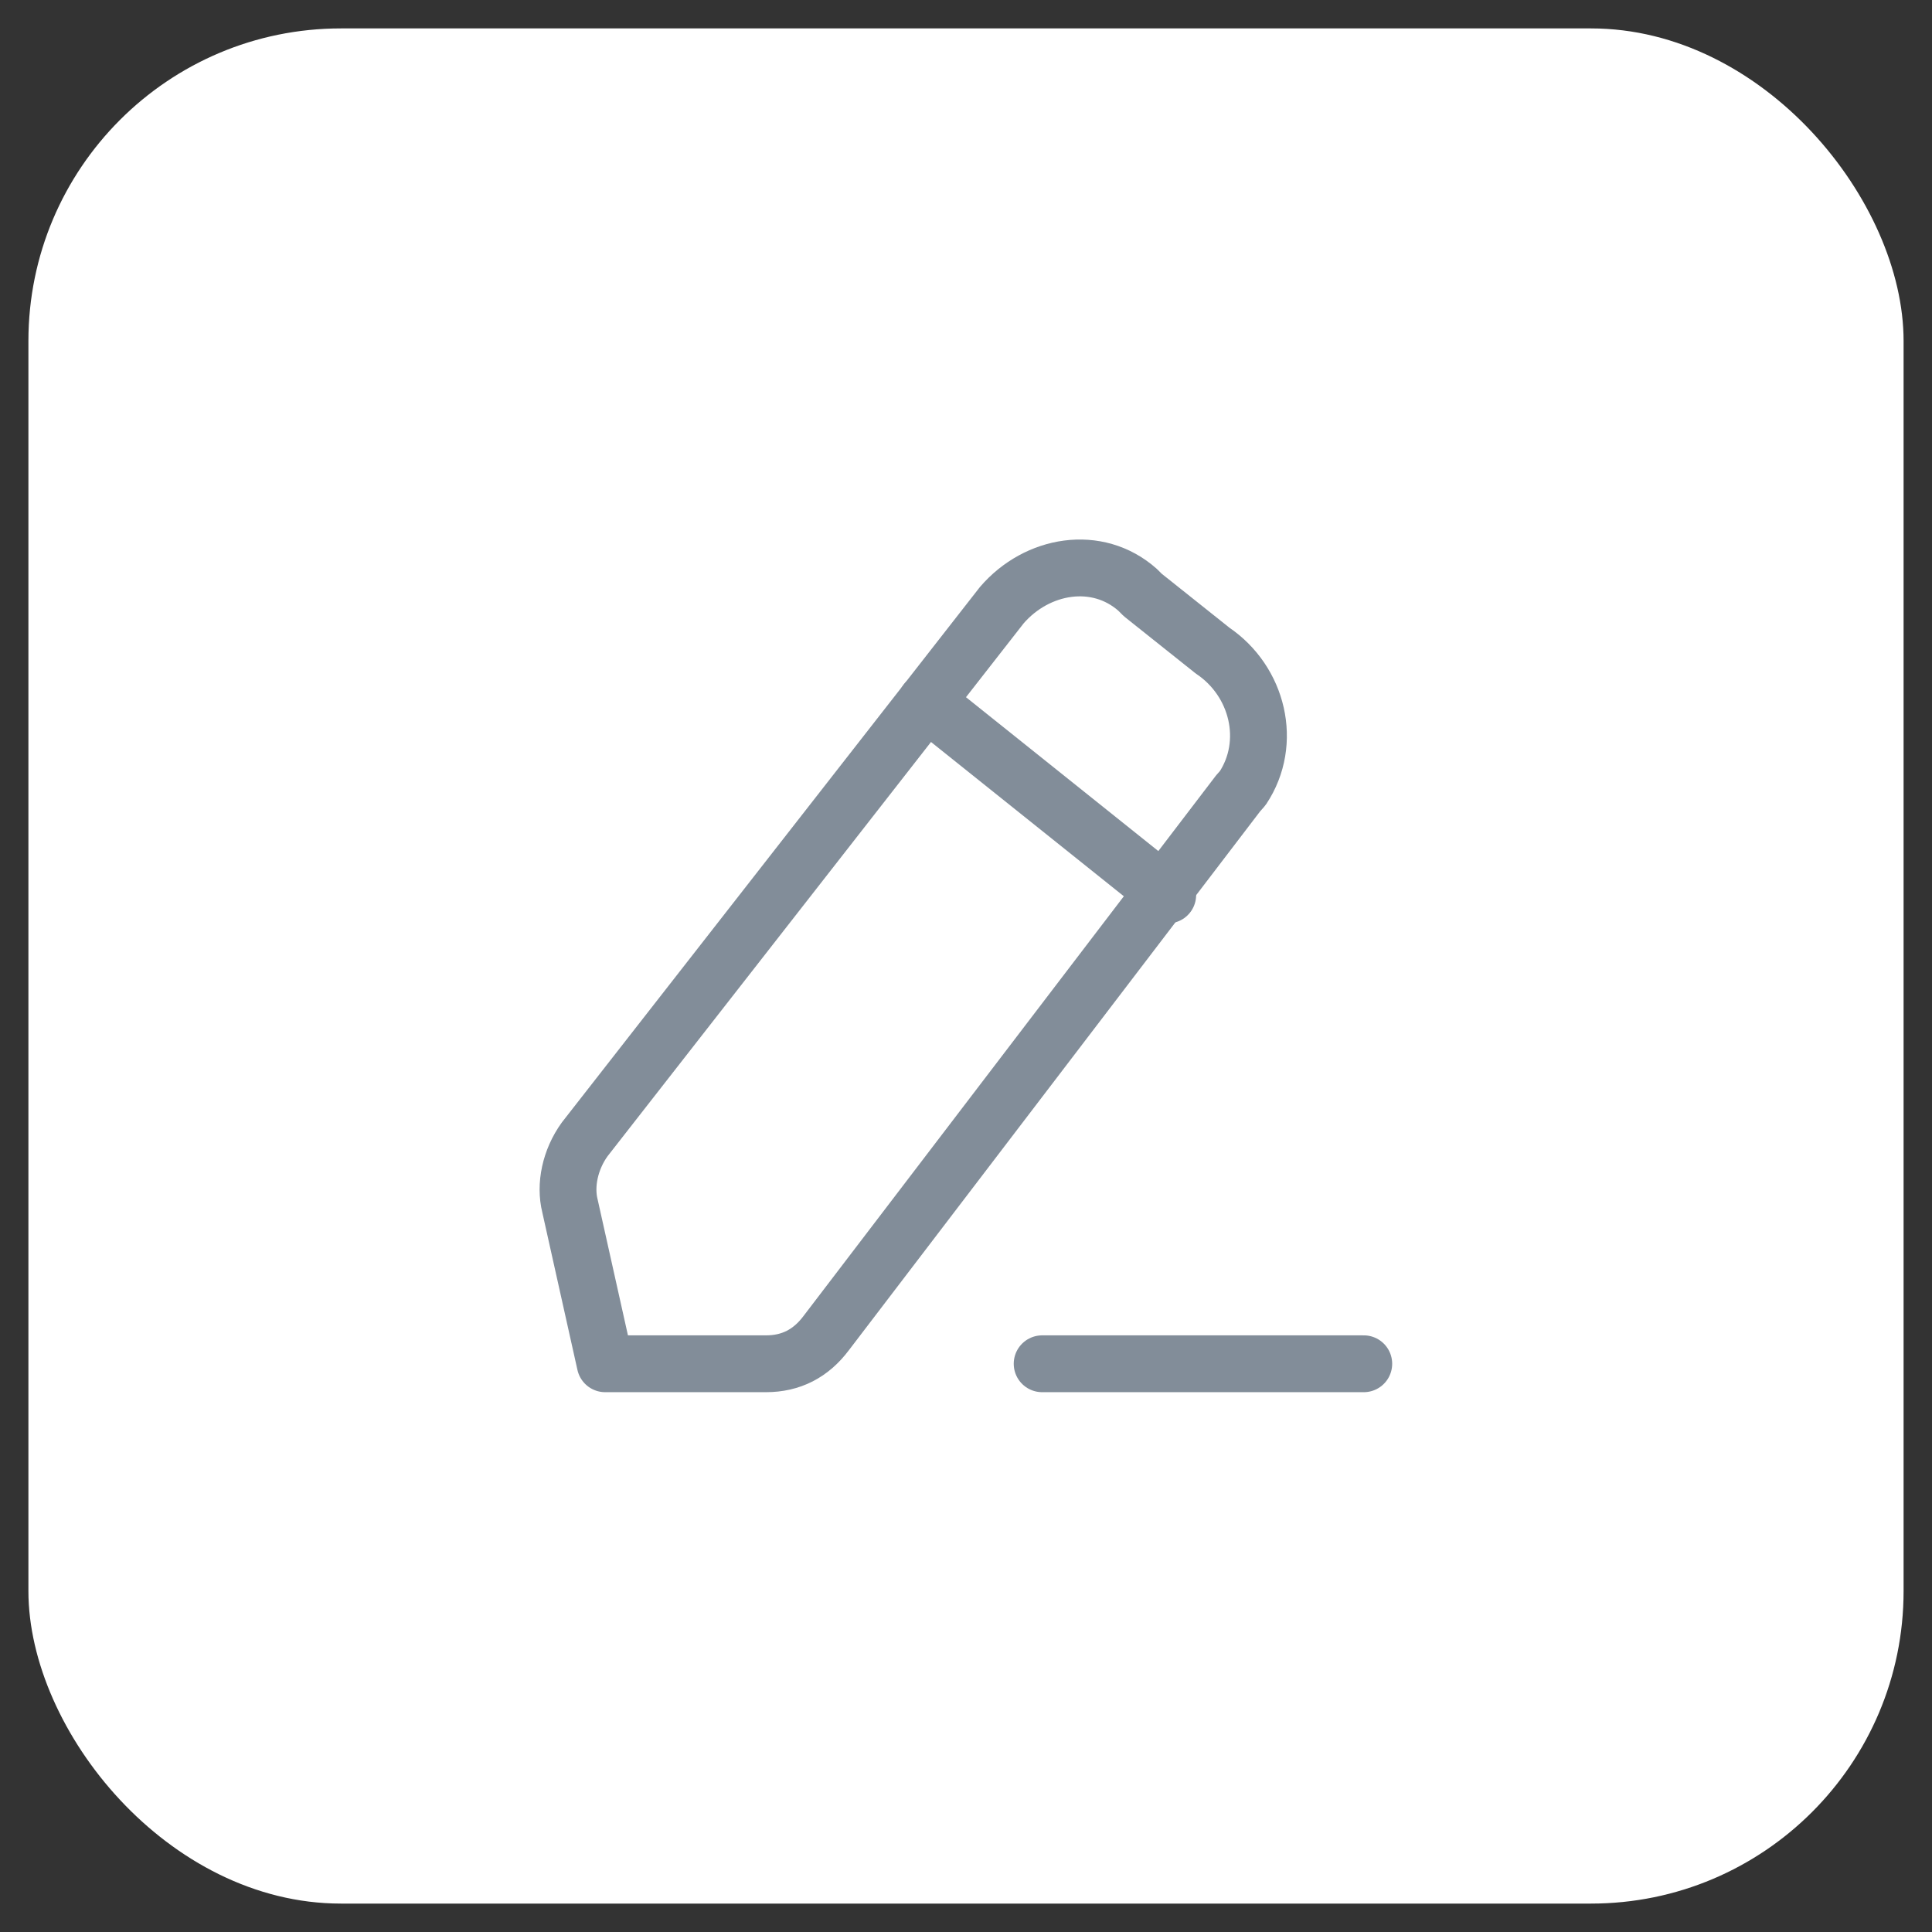 <svg width="34" height="34" viewBox="0 0 34 34" fill="none" xmlns="http://www.w3.org/2000/svg" xmlns:xlink="http://www.w3.org/1999/xlink">
	<rect x="0" y="0" width="34" height="34" fill="#333333" stroke="none"/>
	<desc>
			Created with Pixso.
	</desc>
	<defs>
		<clipPath id="clip3_1137">
			<rect id="Редактировать" rx="5.5" width="33" height="33" transform="translate(0.5 0.5)" fill="white" fill-opacity="0"/>
		</clipPath>
	</defs>
	<rect id="Редактировать" rx="5.5" width="33" height="33" transform="translate(0.5 0.5)" fill="#FFFFFF" fill-opacity="1"/>
	<g clip-path="url(#clip3_1137)">
		<path id="Stroke_1-50_2_" d="M18.34 24L24 24" stroke="#828D99" stroke-opacity="1" stroke-width="1" stroke-linejoin="round" stroke-linecap="round"/>
		<path id="Stroke_3-46_2_" d="M20.02 10.38L20.11 10.47L21.34 11.45C22.14 11.99 22.4 13.07 21.87 13.87L21.79 13.96L14.54 23.46C14.27 23.82 13.92 24 13.48 24L10.65 24L10.03 21.22C9.94 20.86 10.03 20.41 10.29 20.05L17.63 10.65C18.25 9.93 19.31 9.75 20.02 10.38Z" stroke="#828D99" stroke-opacity="1" stroke-width="1" stroke-linejoin="round"/>
		<path id="Stroke_5-31_2_" d="M16.3 12.35L20.55 15.75" stroke="#828D99" stroke-opacity="1" stroke-width="1" stroke-linejoin="round" stroke-linecap="round"/>
	</g>
</svg>
